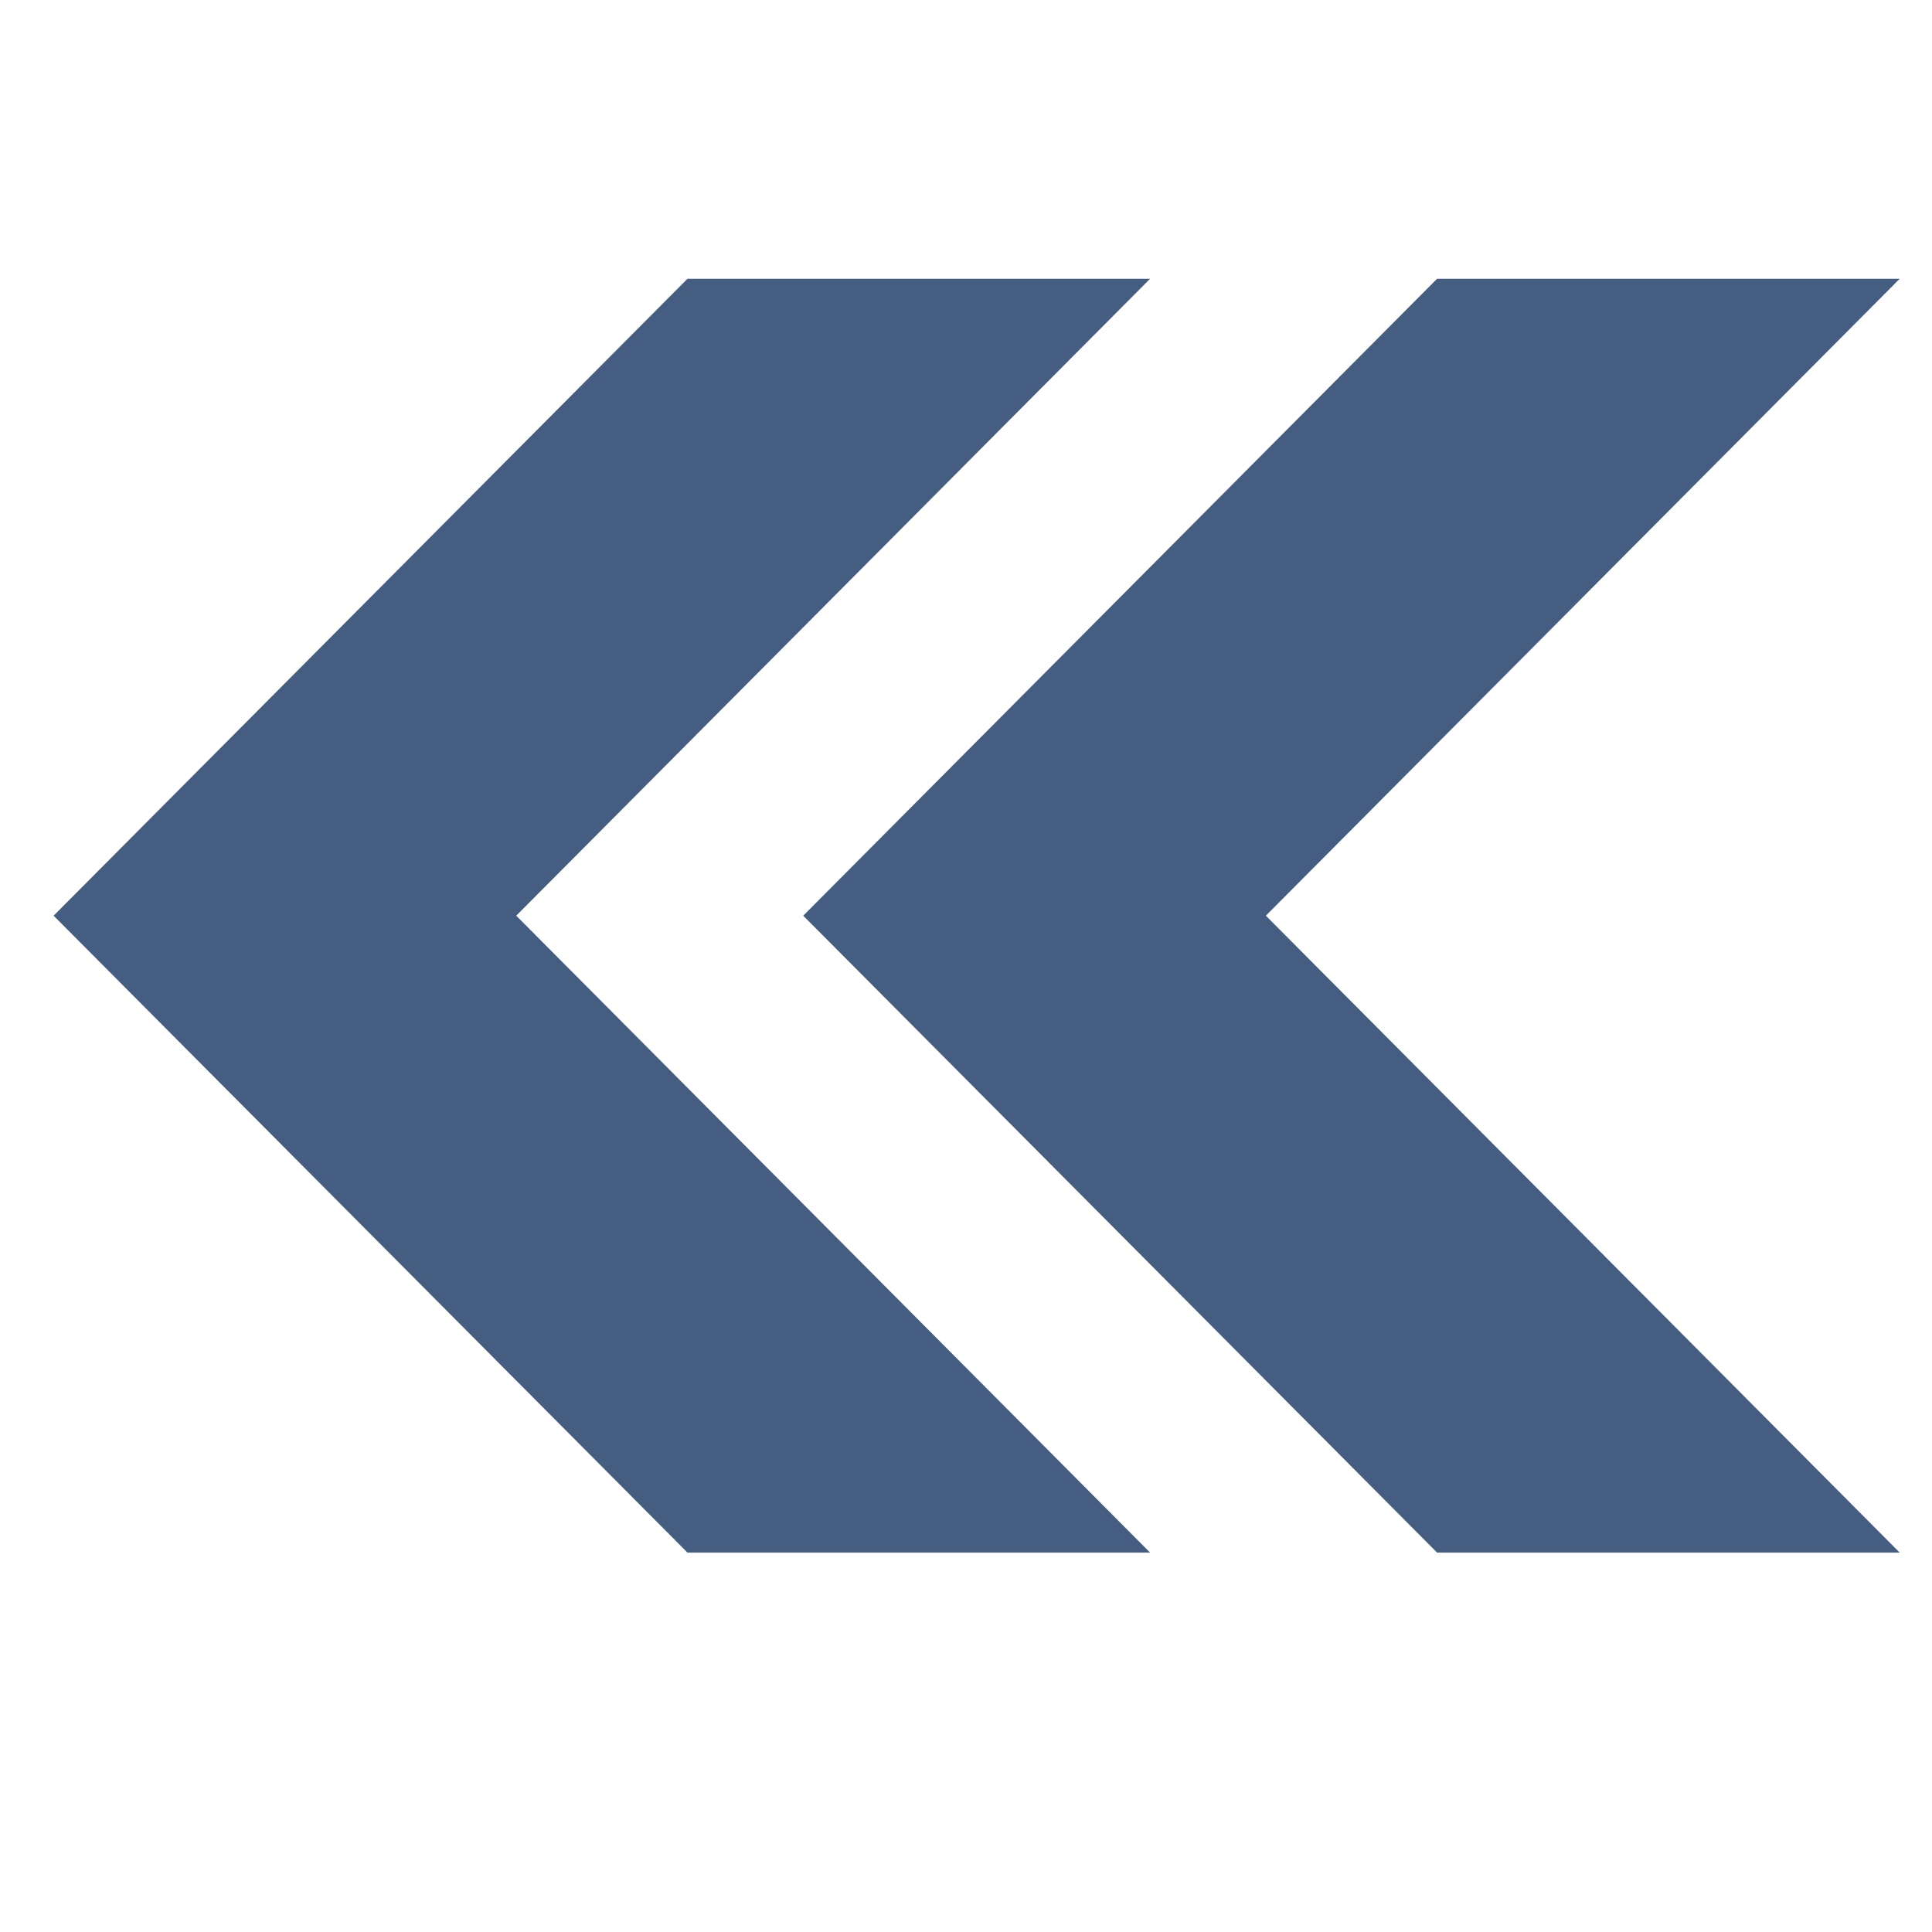 <svg width="24" height="24" xmlns="http://www.w3.org/2000/svg">
 <g>
  <title>Layer 1</title>
  <path transform="rotate(-180 12.133 11.375)" fill="#445d81" d="m14.288,11.375l-7.874,7.912l-5.747,0l7.874,-7.912l-7.874,-7.912l5.747,0l7.874,7.912zm1.438,-7.912l-5.747,0l7.874,7.912l-7.874,7.912l5.747,0l7.874,-7.912l-7.874,-7.912z" id="arrow-32-icon"/>
 </g>
</svg>
